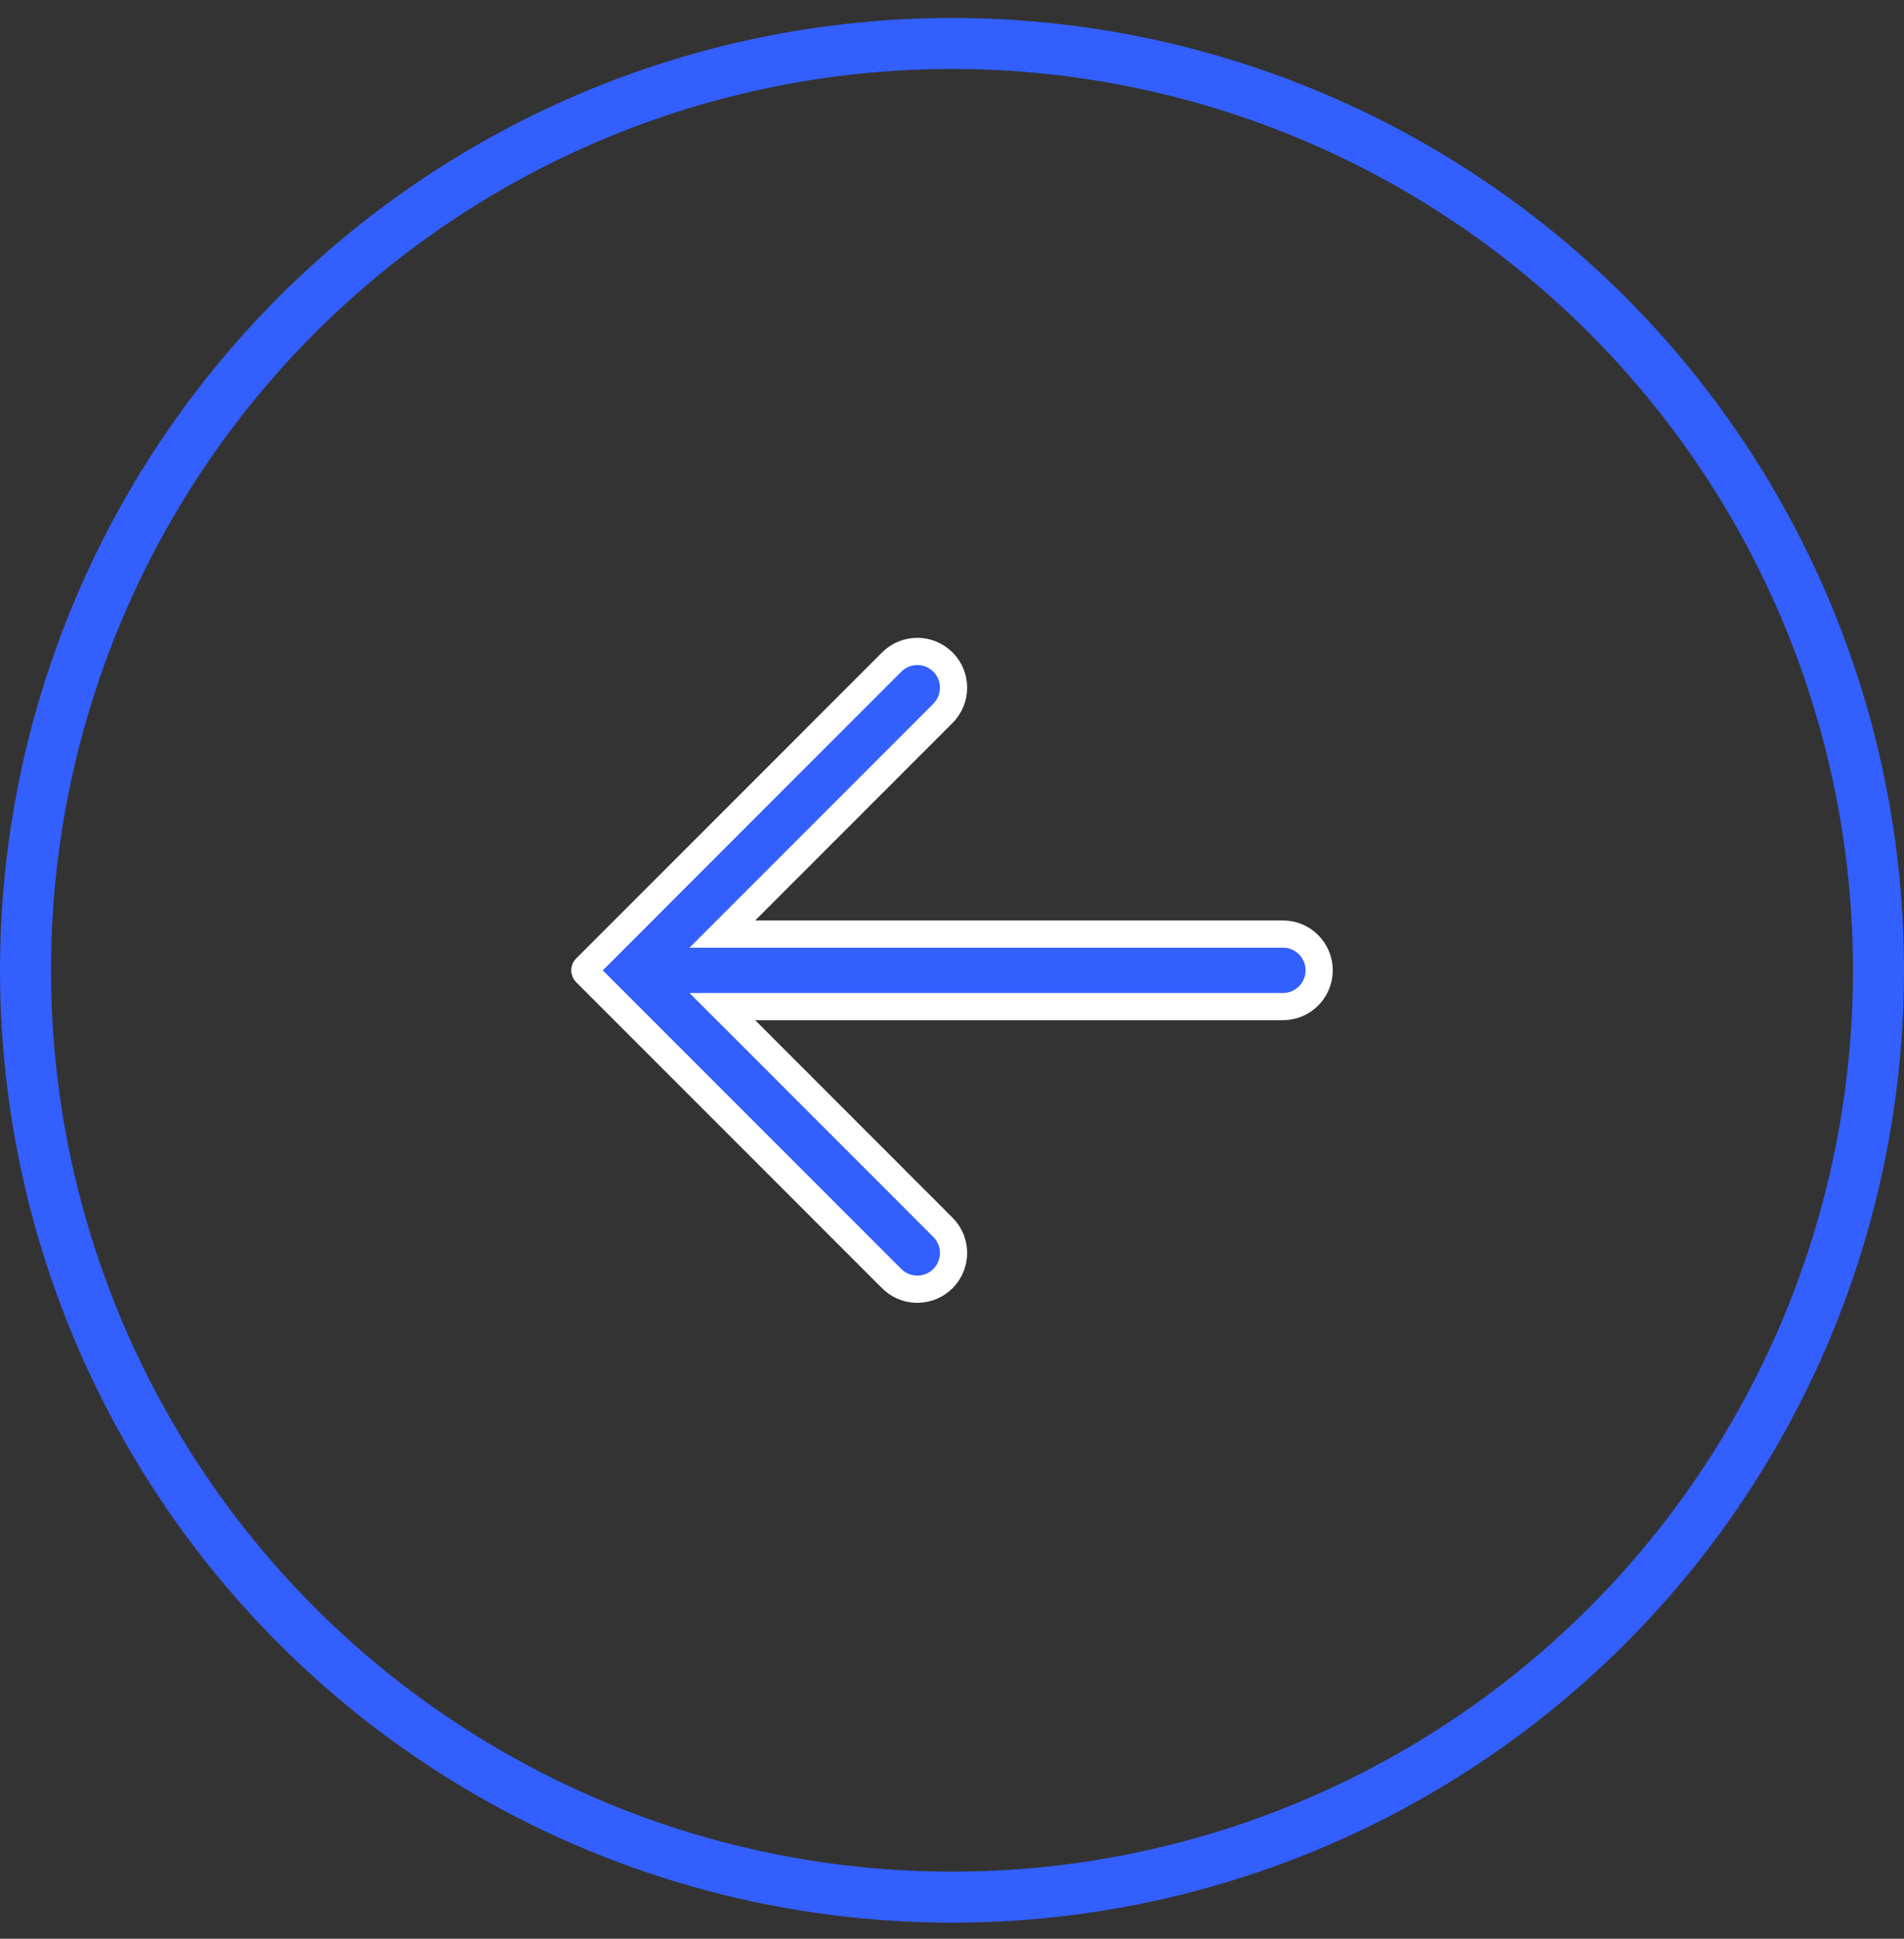 <svg width="56" height="57" viewBox="0 0 56 57" fill="none" xmlns="http://www.w3.org/2000/svg">
<rect x="0" y="0" width="56" height="57" fill="#333333" stroke="none"/>
<circle cx="28" cy="28.528" r="27.25" stroke="#335FFF" stroke-width="1.5"/>
<path d="M27.733 19.465C27.317 19.049 26.642 19.049 26.226 19.465L17.226 28.466C17.191 28.5 17.191 28.557 17.226 28.592L26.226 37.592C26.616 37.982 27.233 38.006 27.652 37.665L27.733 37.592C28.15 37.175 28.15 36.5 27.733 36.084L21.928 30.277L21.245 29.595H37.732C38.321 29.595 38.799 29.117 38.799 28.528C38.799 27.939 38.321 27.462 37.732 27.462H21.245L27.733 20.974C28.15 20.557 28.15 19.881 27.733 19.465Z" fill="#335FFF" stroke="white" stroke-width="0.8"/>
</svg>

